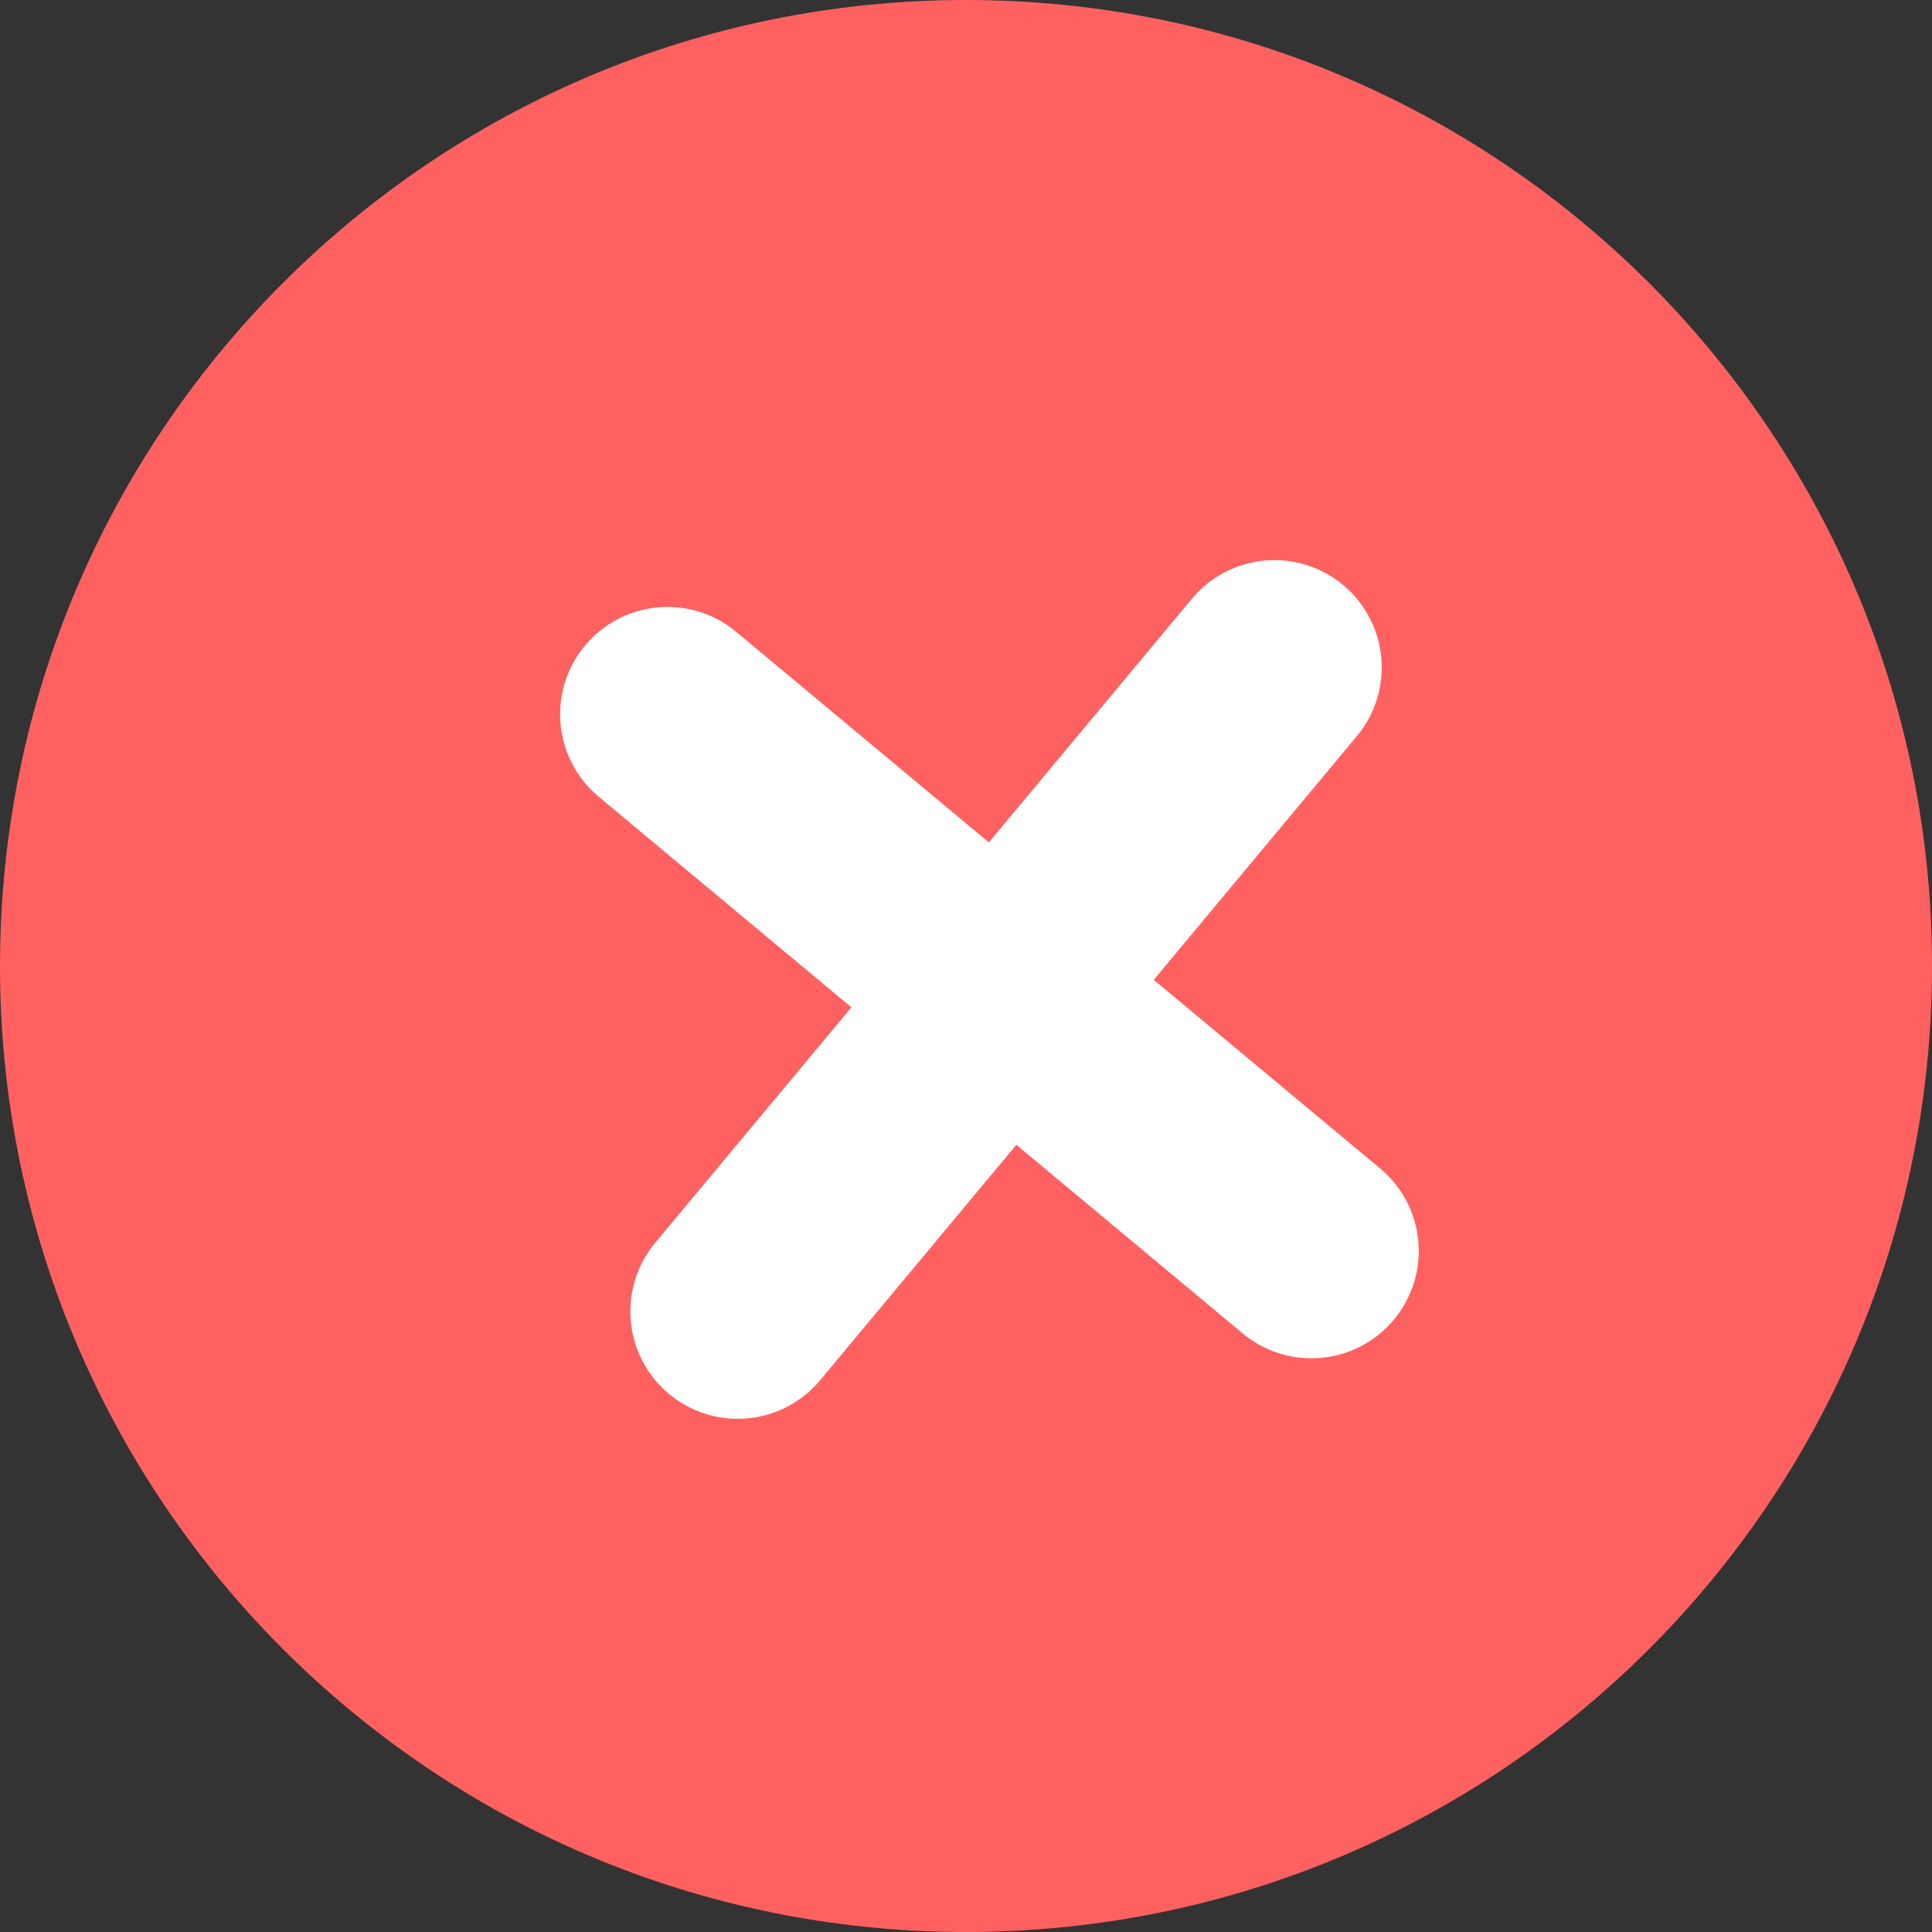 <svg width="41" height="41" viewBox="0 0 41 41" fill="none" xmlns="http://www.w3.org/2000/svg">
<rect x="0" y="0" width="41" height="41" fill="#333333" stroke="none"/>
<path d="M41 20.5C41 31.822 31.822 41 20.5 41C9.178 41 0 31.822 0 20.5C0 9.178 9.178 0 20.5 0C31.822 0 41 9.178 41 20.5Z" fill="#FF6161"/>
<path d="M27.044 14.164L15.655 27.831" stroke="white" stroke-width="4.556" stroke-linecap="round"/>
<path d="M27.83 26.547L14.164 15.158" stroke="white" stroke-width="4.556" stroke-linecap="round"/>
</svg>
